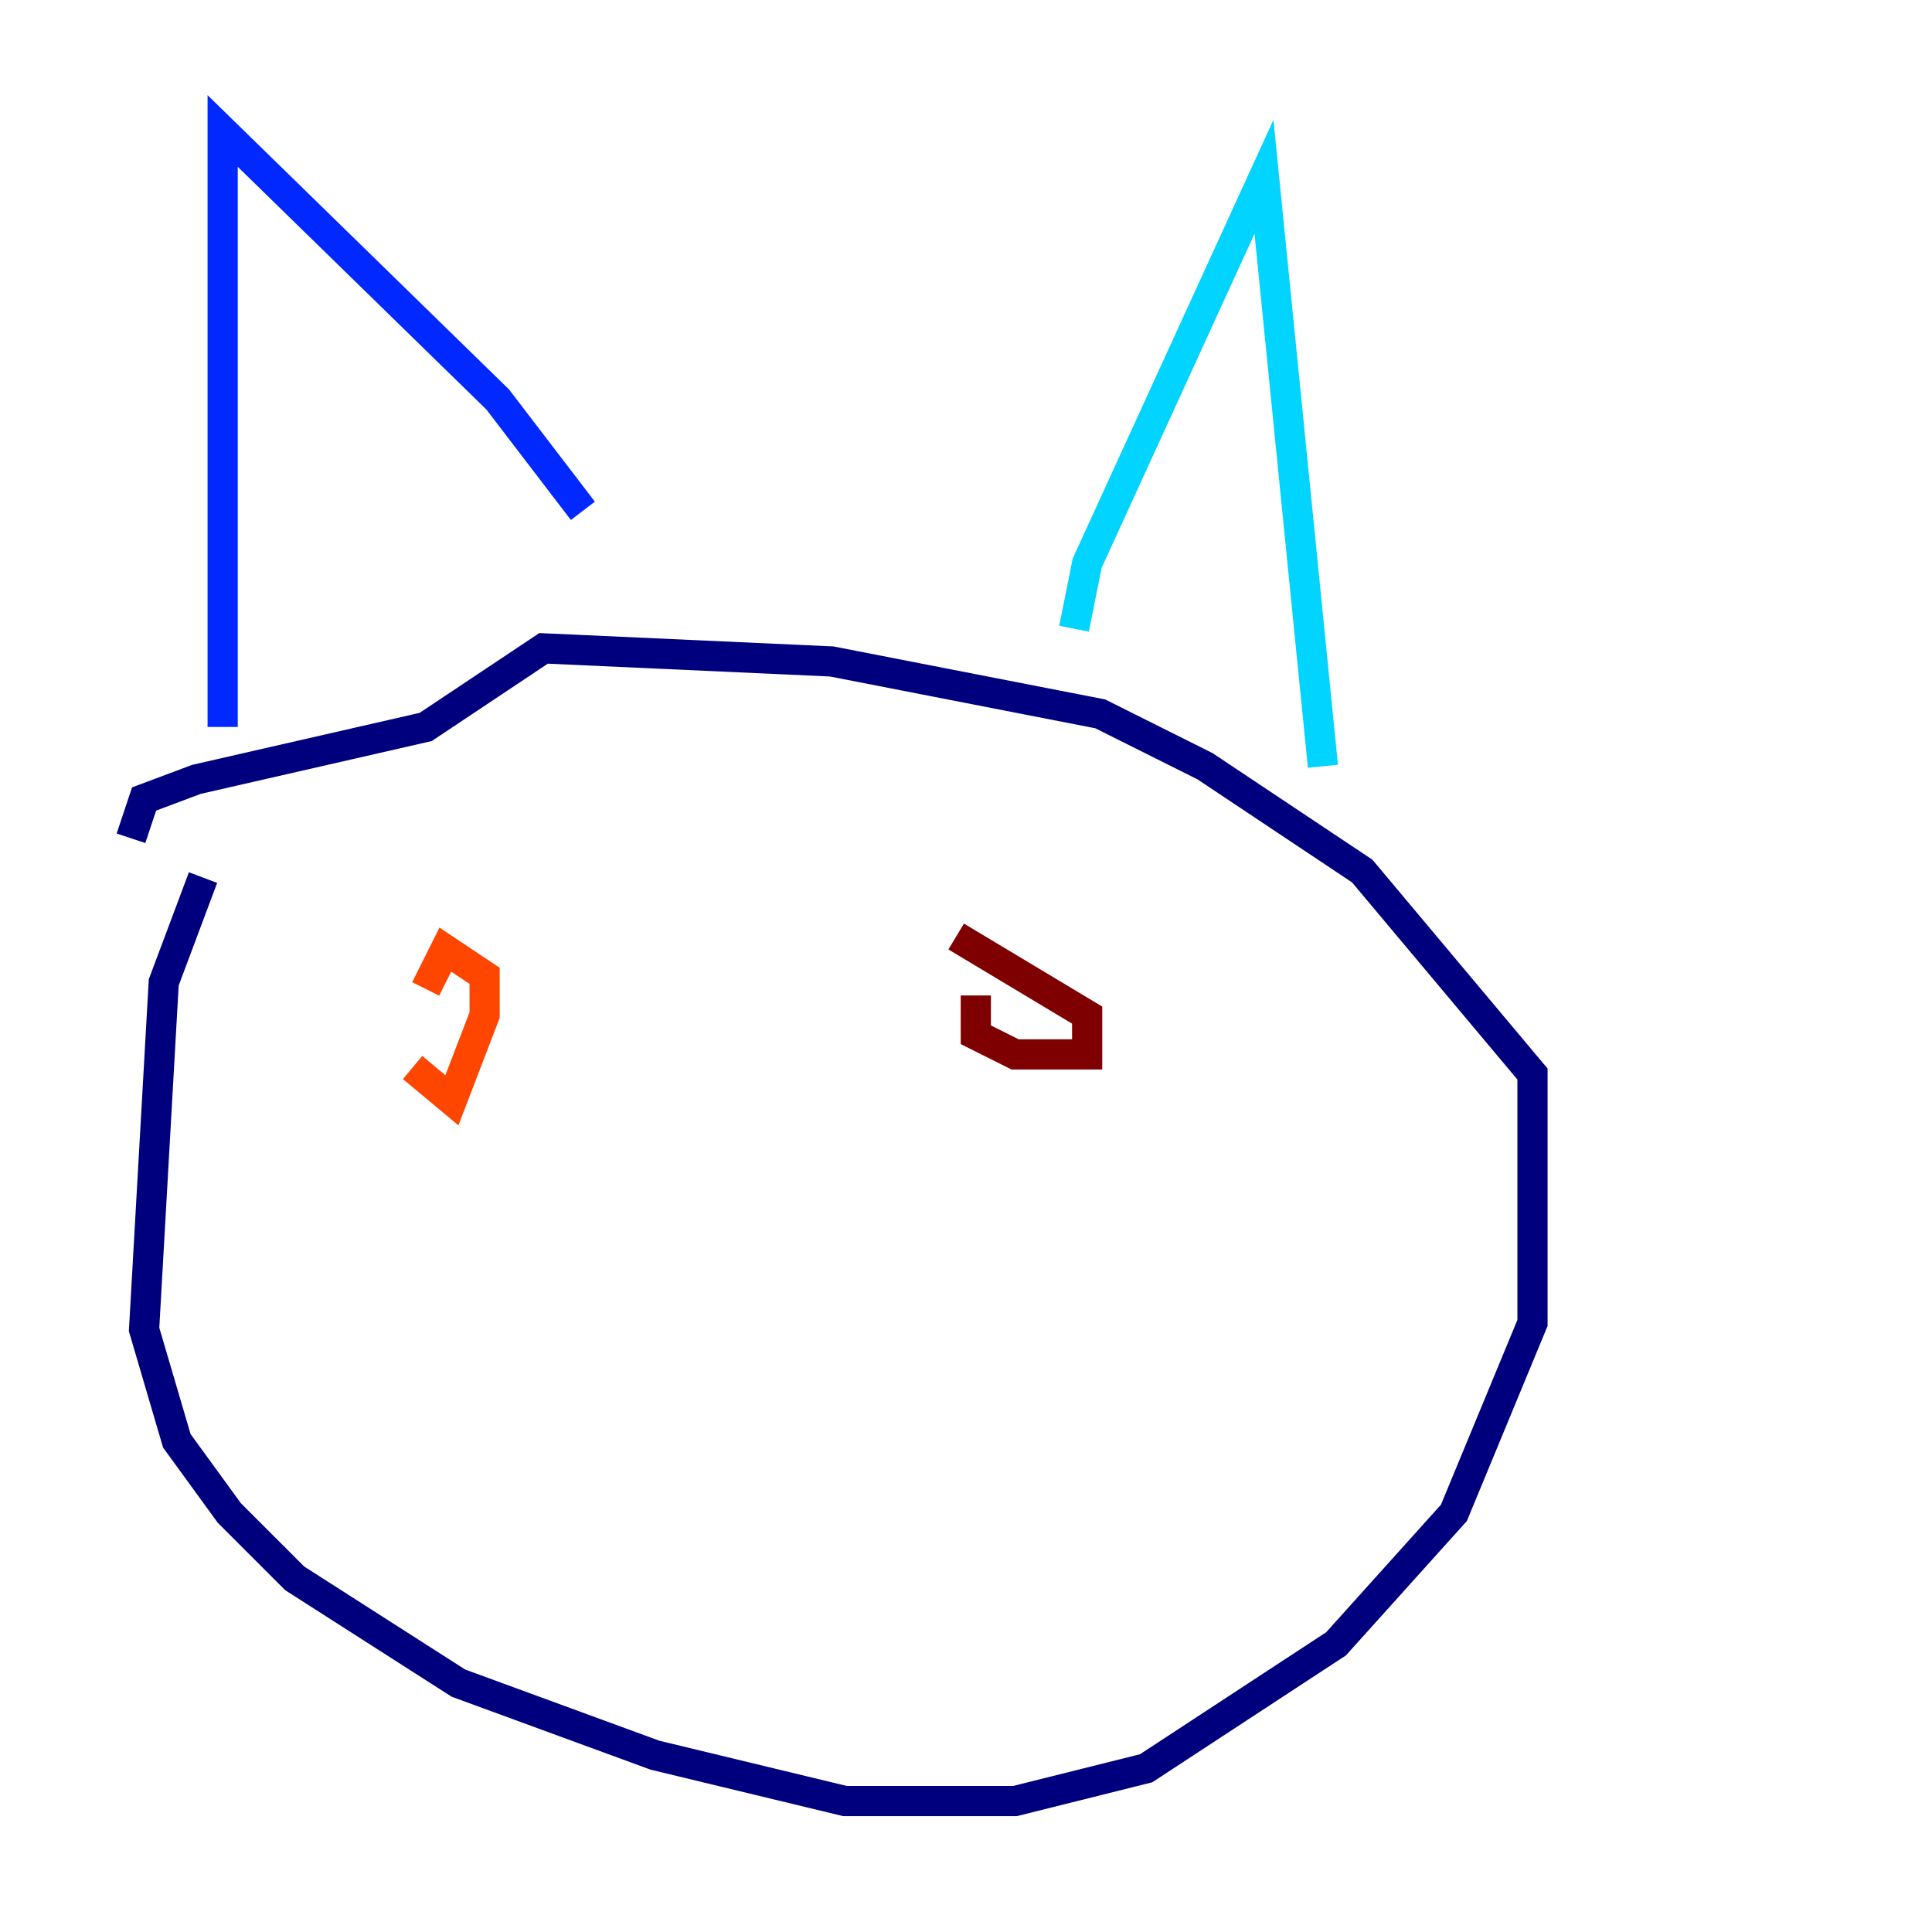 <?xml version="1.0" encoding="utf-8" ?>
<svg baseProfile="tiny" height="128" version="1.2" viewBox="0,0,128,128" width="128" xmlns="http://www.w3.org/2000/svg" xmlns:ev="http://www.w3.org/2001/xml-events" xmlns:xlink="http://www.w3.org/1999/xlink"><defs /><polyline fill="none" points="13.451,58.142 10.848,65.085 9.546,88.081 11.715,95.458 15.186,100.231 19.525,104.57 30.373,111.512 43.39,116.285 55.973,119.322 67.254,119.322 75.932,117.153 88.515,108.909 96.325,100.231 101.532,87.647 101.532,71.159 90.251,57.709 79.837,50.766 72.895,47.295 55.105,43.824 36.014,42.956 28.203,48.163 13.017,51.634 9.546,52.936 8.678,55.539" stroke="#00007f" stroke-width="2" /><polyline fill="none" points="14.752,48.163 14.752,8.678 32.976,26.468 38.617,33.844" stroke="#0028ff" stroke-width="2" /><polyline fill="none" points="71.159,41.654 72.027,37.315 83.742,11.715 87.647,50.766" stroke="#00d4ff" stroke-width="2" /><polyline fill="none" points="34.712,68.556 34.712,68.556" stroke="#7cff79" stroke-width="2" /><polyline fill="none" points="57.709,69.424 57.709,69.424" stroke="#ffe500" stroke-width="2" /><polyline fill="none" points="27.336,70.725 29.939,72.895 32.108,67.254 32.108,64.651 29.505,62.915 28.203,65.519" stroke="#ff4600" stroke-width="2" /><polyline fill="none" points="64.651,65.953 64.651,68.556 67.254,69.858 72.027,69.858 72.027,67.254 63.349,62.047" stroke="#7f0000" stroke-width="2" /></svg>